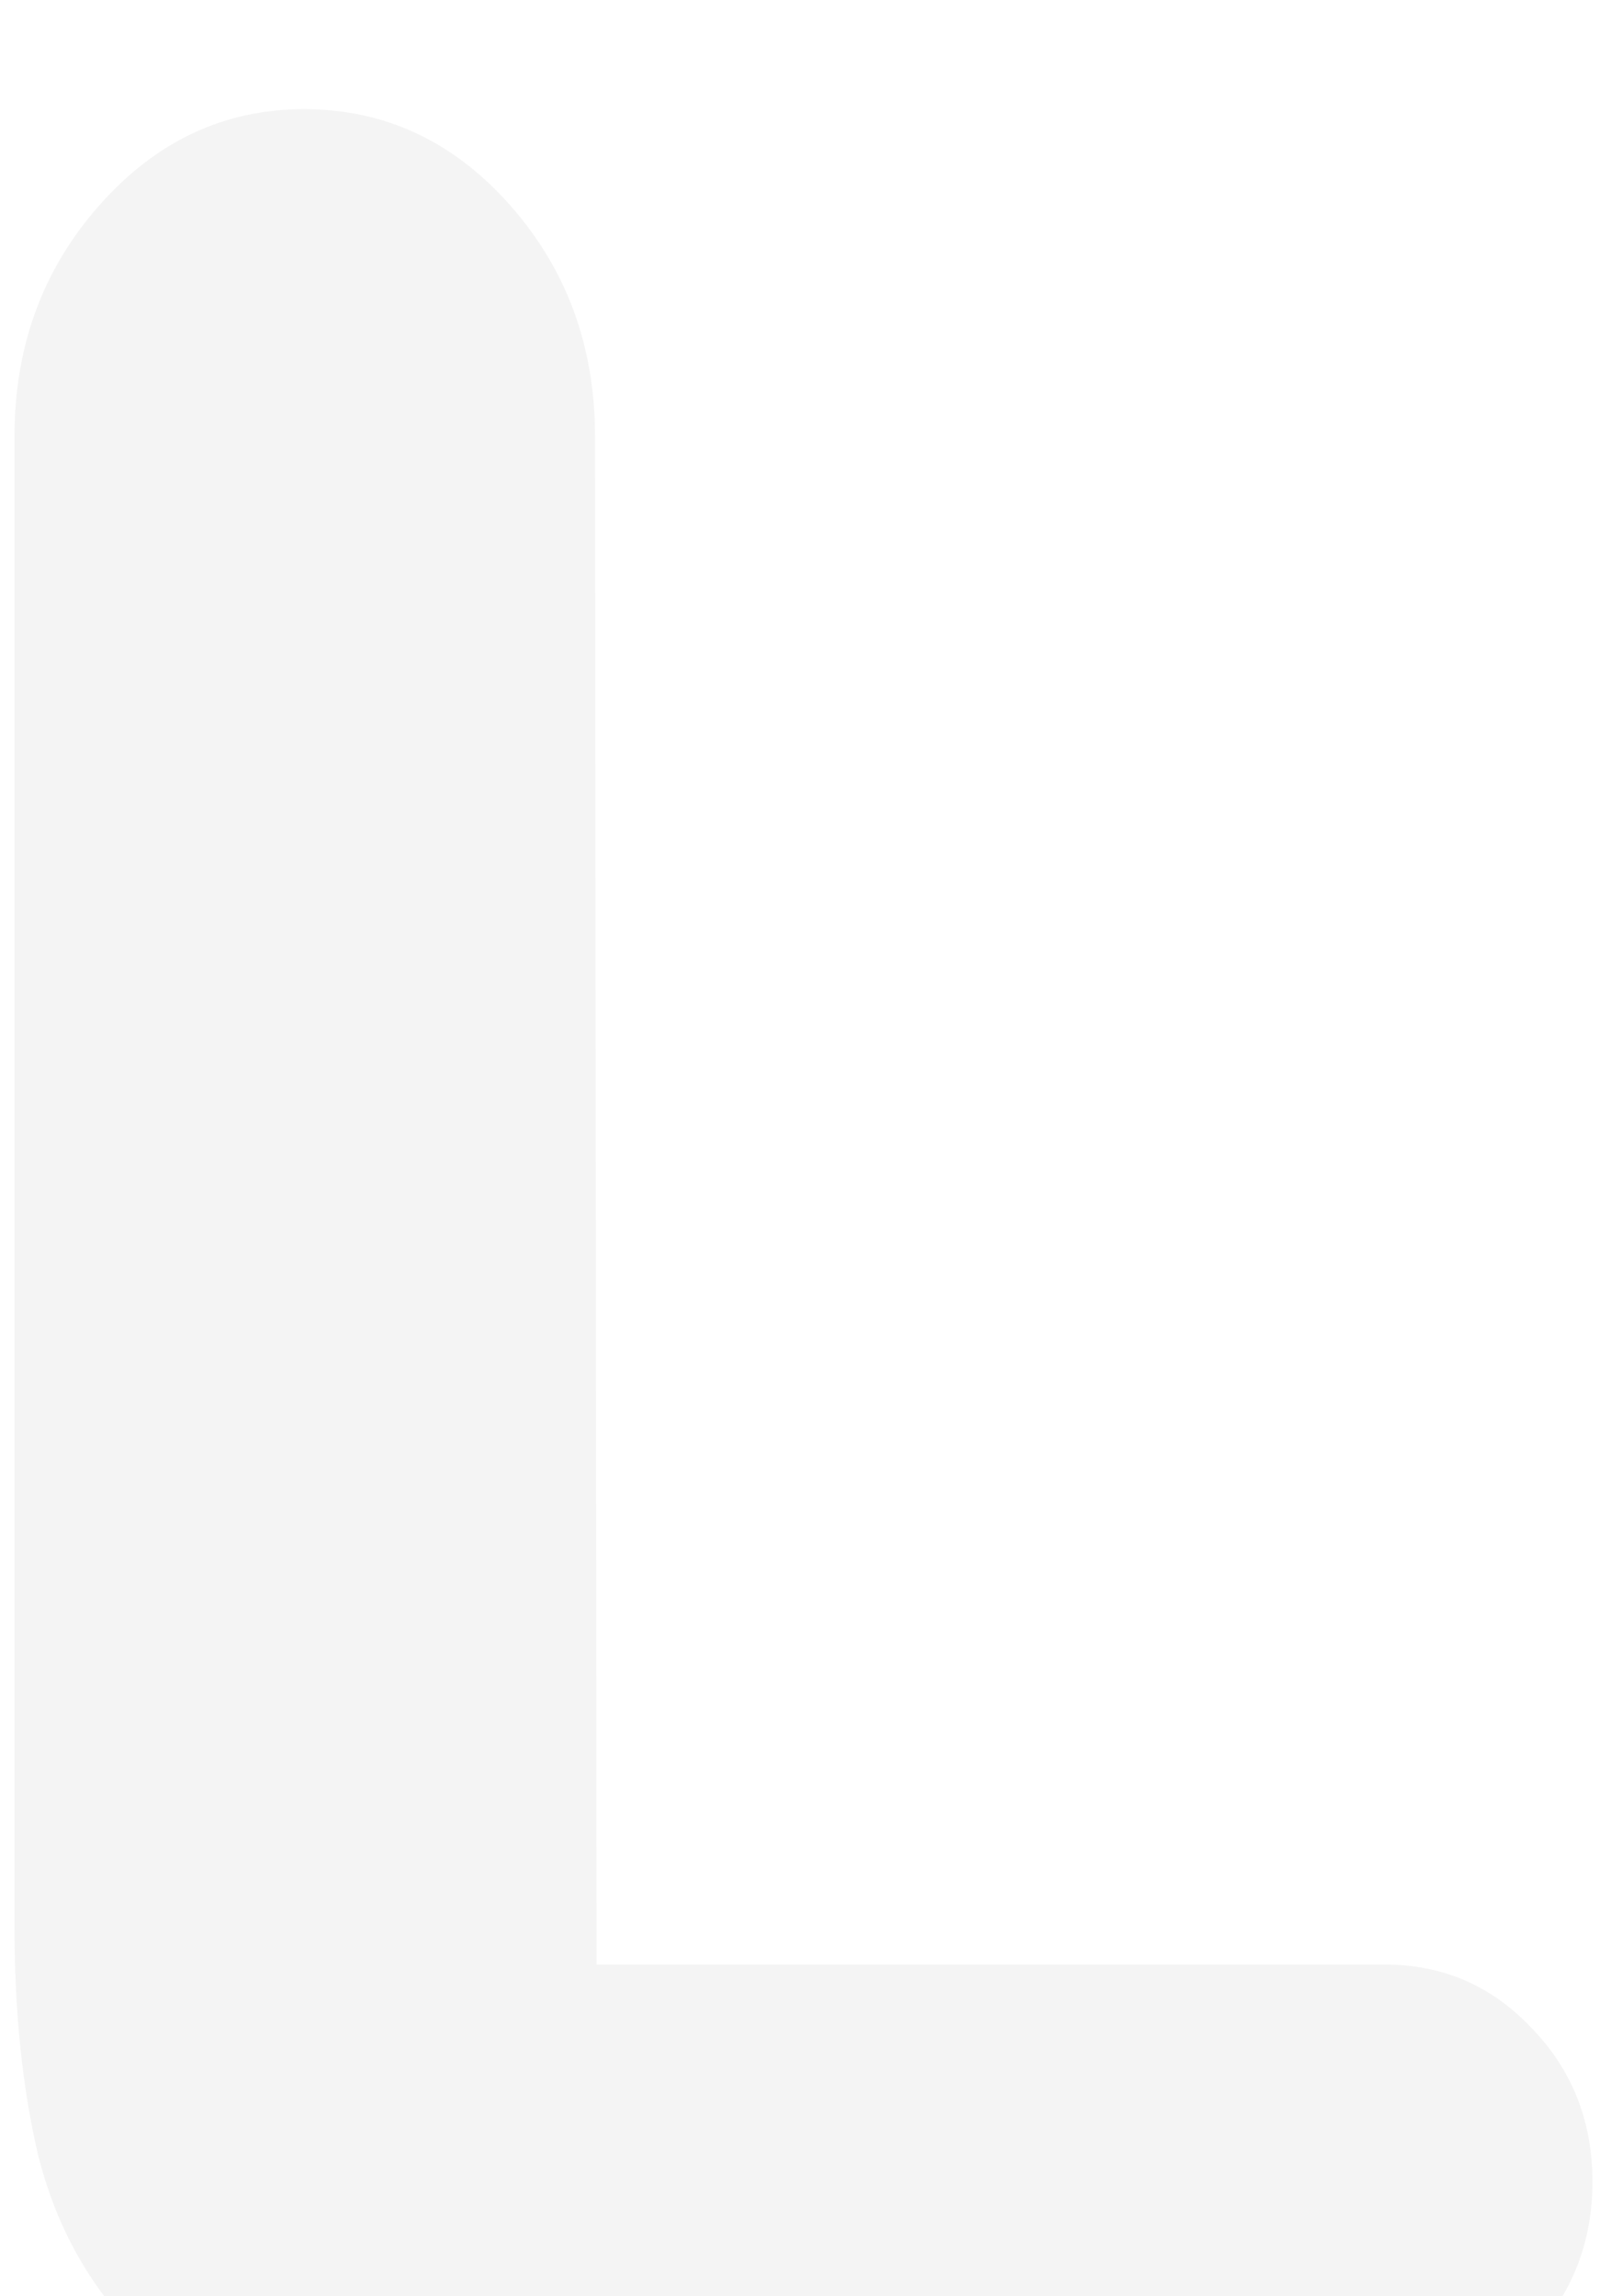 <svg width="80" height="114" viewBox="0 0 80 114" fill="none" xmlns="http://www.w3.org/2000/svg">
<g filter="url(#filterL_empty)">
<path d="M15.172 114H68.766C71.63 114 74.052 112.958 76.031 110.875C78.062 108.74 79.078 106.161 79.078 103.141C79.078 100.12 78.062 97.568 76.031 95.484C74.052 93.401 71.63 92.359 68.766 92.359H29.625L29.547 16.5C29.547 12.021 28.141 8.193 25.328 5.016C22.516 1.839 19.104 0.25 15.094 0.25C11.135 0.25 7.75 1.839 4.938 5.016C2.125 8.193 0.719 12.021 0.719 16.5V90.484C0.719 94.703 1.109 98.479 1.891 101.812C2.724 105.146 4.26 108.01 6.5 110.406C8.74 112.802 11.63 114 15.172 114Z" fill="#F4F4F4"/>
</g>
<defs>
<filter id="filterL_empty" x="0.719" y="0.25" width="78.359" height="118.92" filterUnits="userSpaceOnUse" color-interpolation-filters="sRGB">
<feFlood flood-opacity="0" result="BackgroundImageFix"/>
<feBlend mode="normal" in="SourceGraphic" in2="BackgroundImageFix" result="shape"/>
<feColorMatrix in="SourceAlpha" type="matrix" values="0 0 0 0 0 0 0 0 0 0 0 0 0 0 0 0 0 0 127 0" result="hardAlpha"/>
<feOffset dy="5.17"/>
<feGaussianBlur stdDeviation="2.585"/>
<feComposite in2="hardAlpha" operator="arithmetic" k2="-1" k3="1"/>
<feColorMatrix type="matrix" values="0 0 0 0 0.432 0 0 0 0 0.437 0 0 0 0 0.437 0 0 0 0.75 0"/>
<feBlend mode="normal" in2="shape" result="effect1_innerShadow"/>
</filter>
</defs>
</svg>
